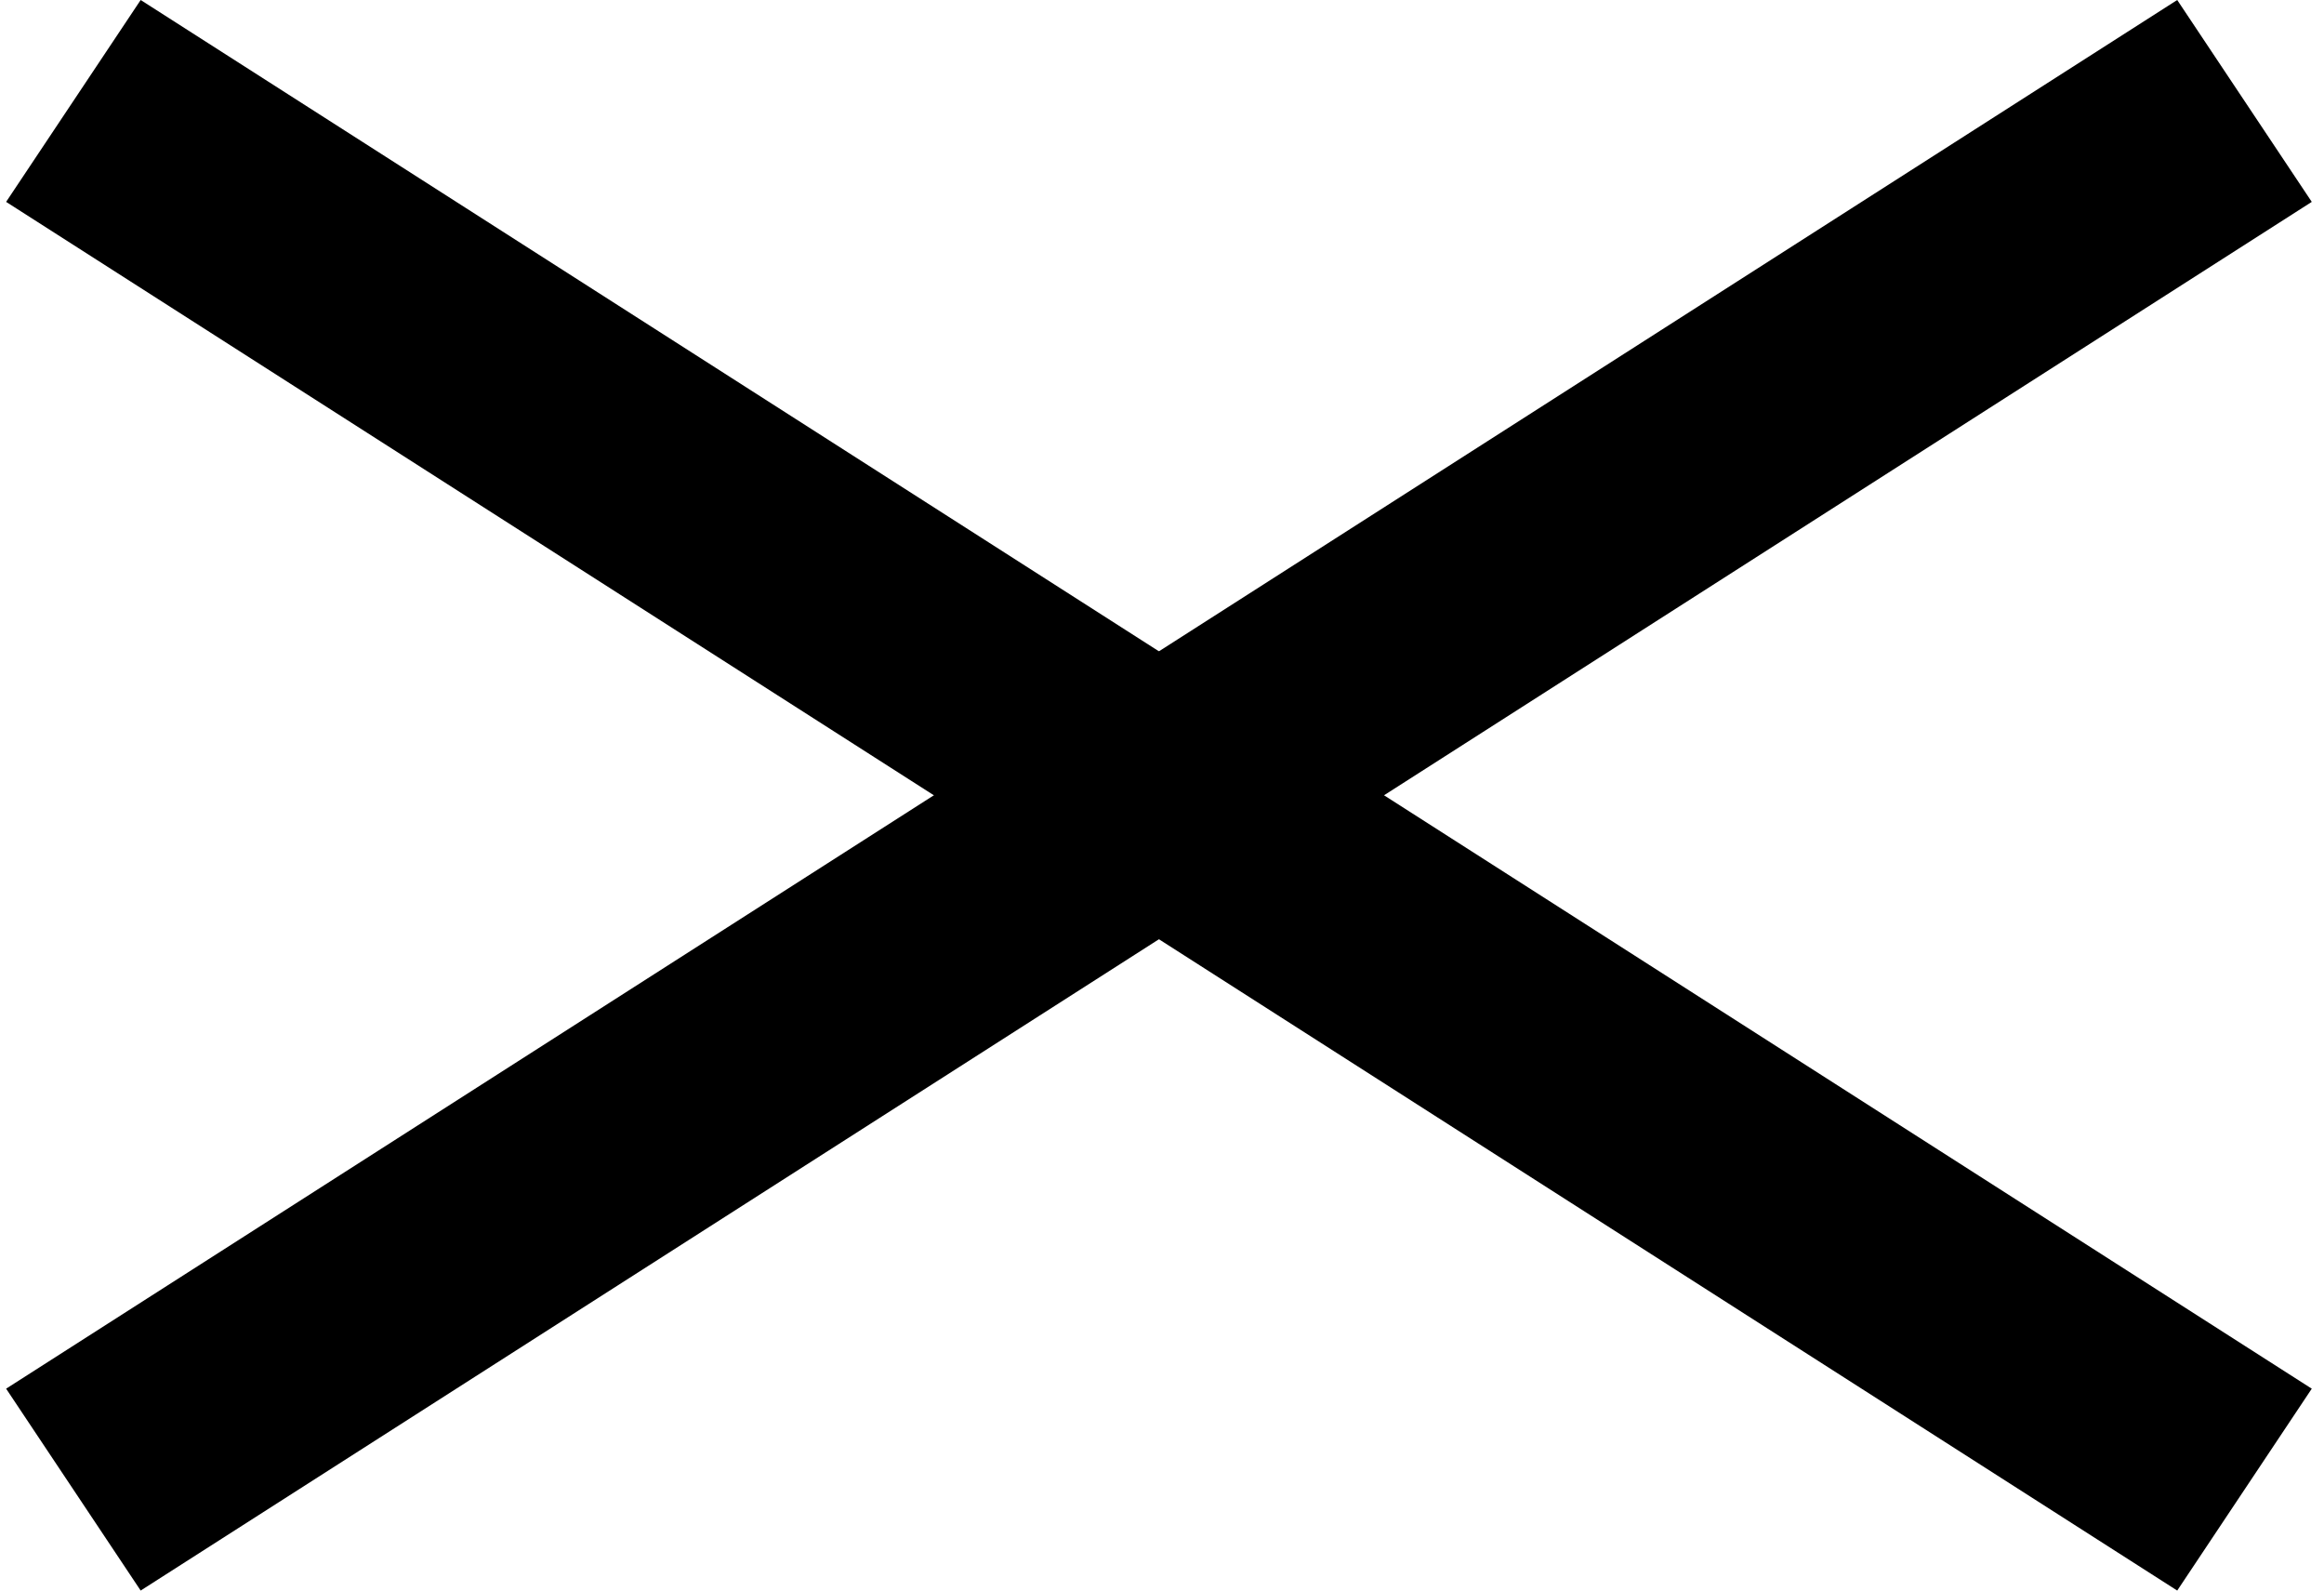 <?xml version="1.0" encoding="utf-8"?>
<!-- Generator: Adobe Illustrator 24.1.2, SVG Export Plug-In . SVG Version: 6.00 Build 0)  -->
<svg version="1.1" id="Слой_1" xmlns="http://www.w3.org/2000/svg" xmlns:xlink="http://www.w3.org/1999/xlink" x="0px" y="0px"
	 viewBox="0 0 38 26" style="enable-background:new 0 0 38 26;" xml:space="preserve">
<polygon points="0.1,22.7 35.6,0 37.8,3.3 2.3,26 "/>
<polygon points="35.6,26 0.1,3.3 2.3,0 37.8,22.7 "/>
</svg>
